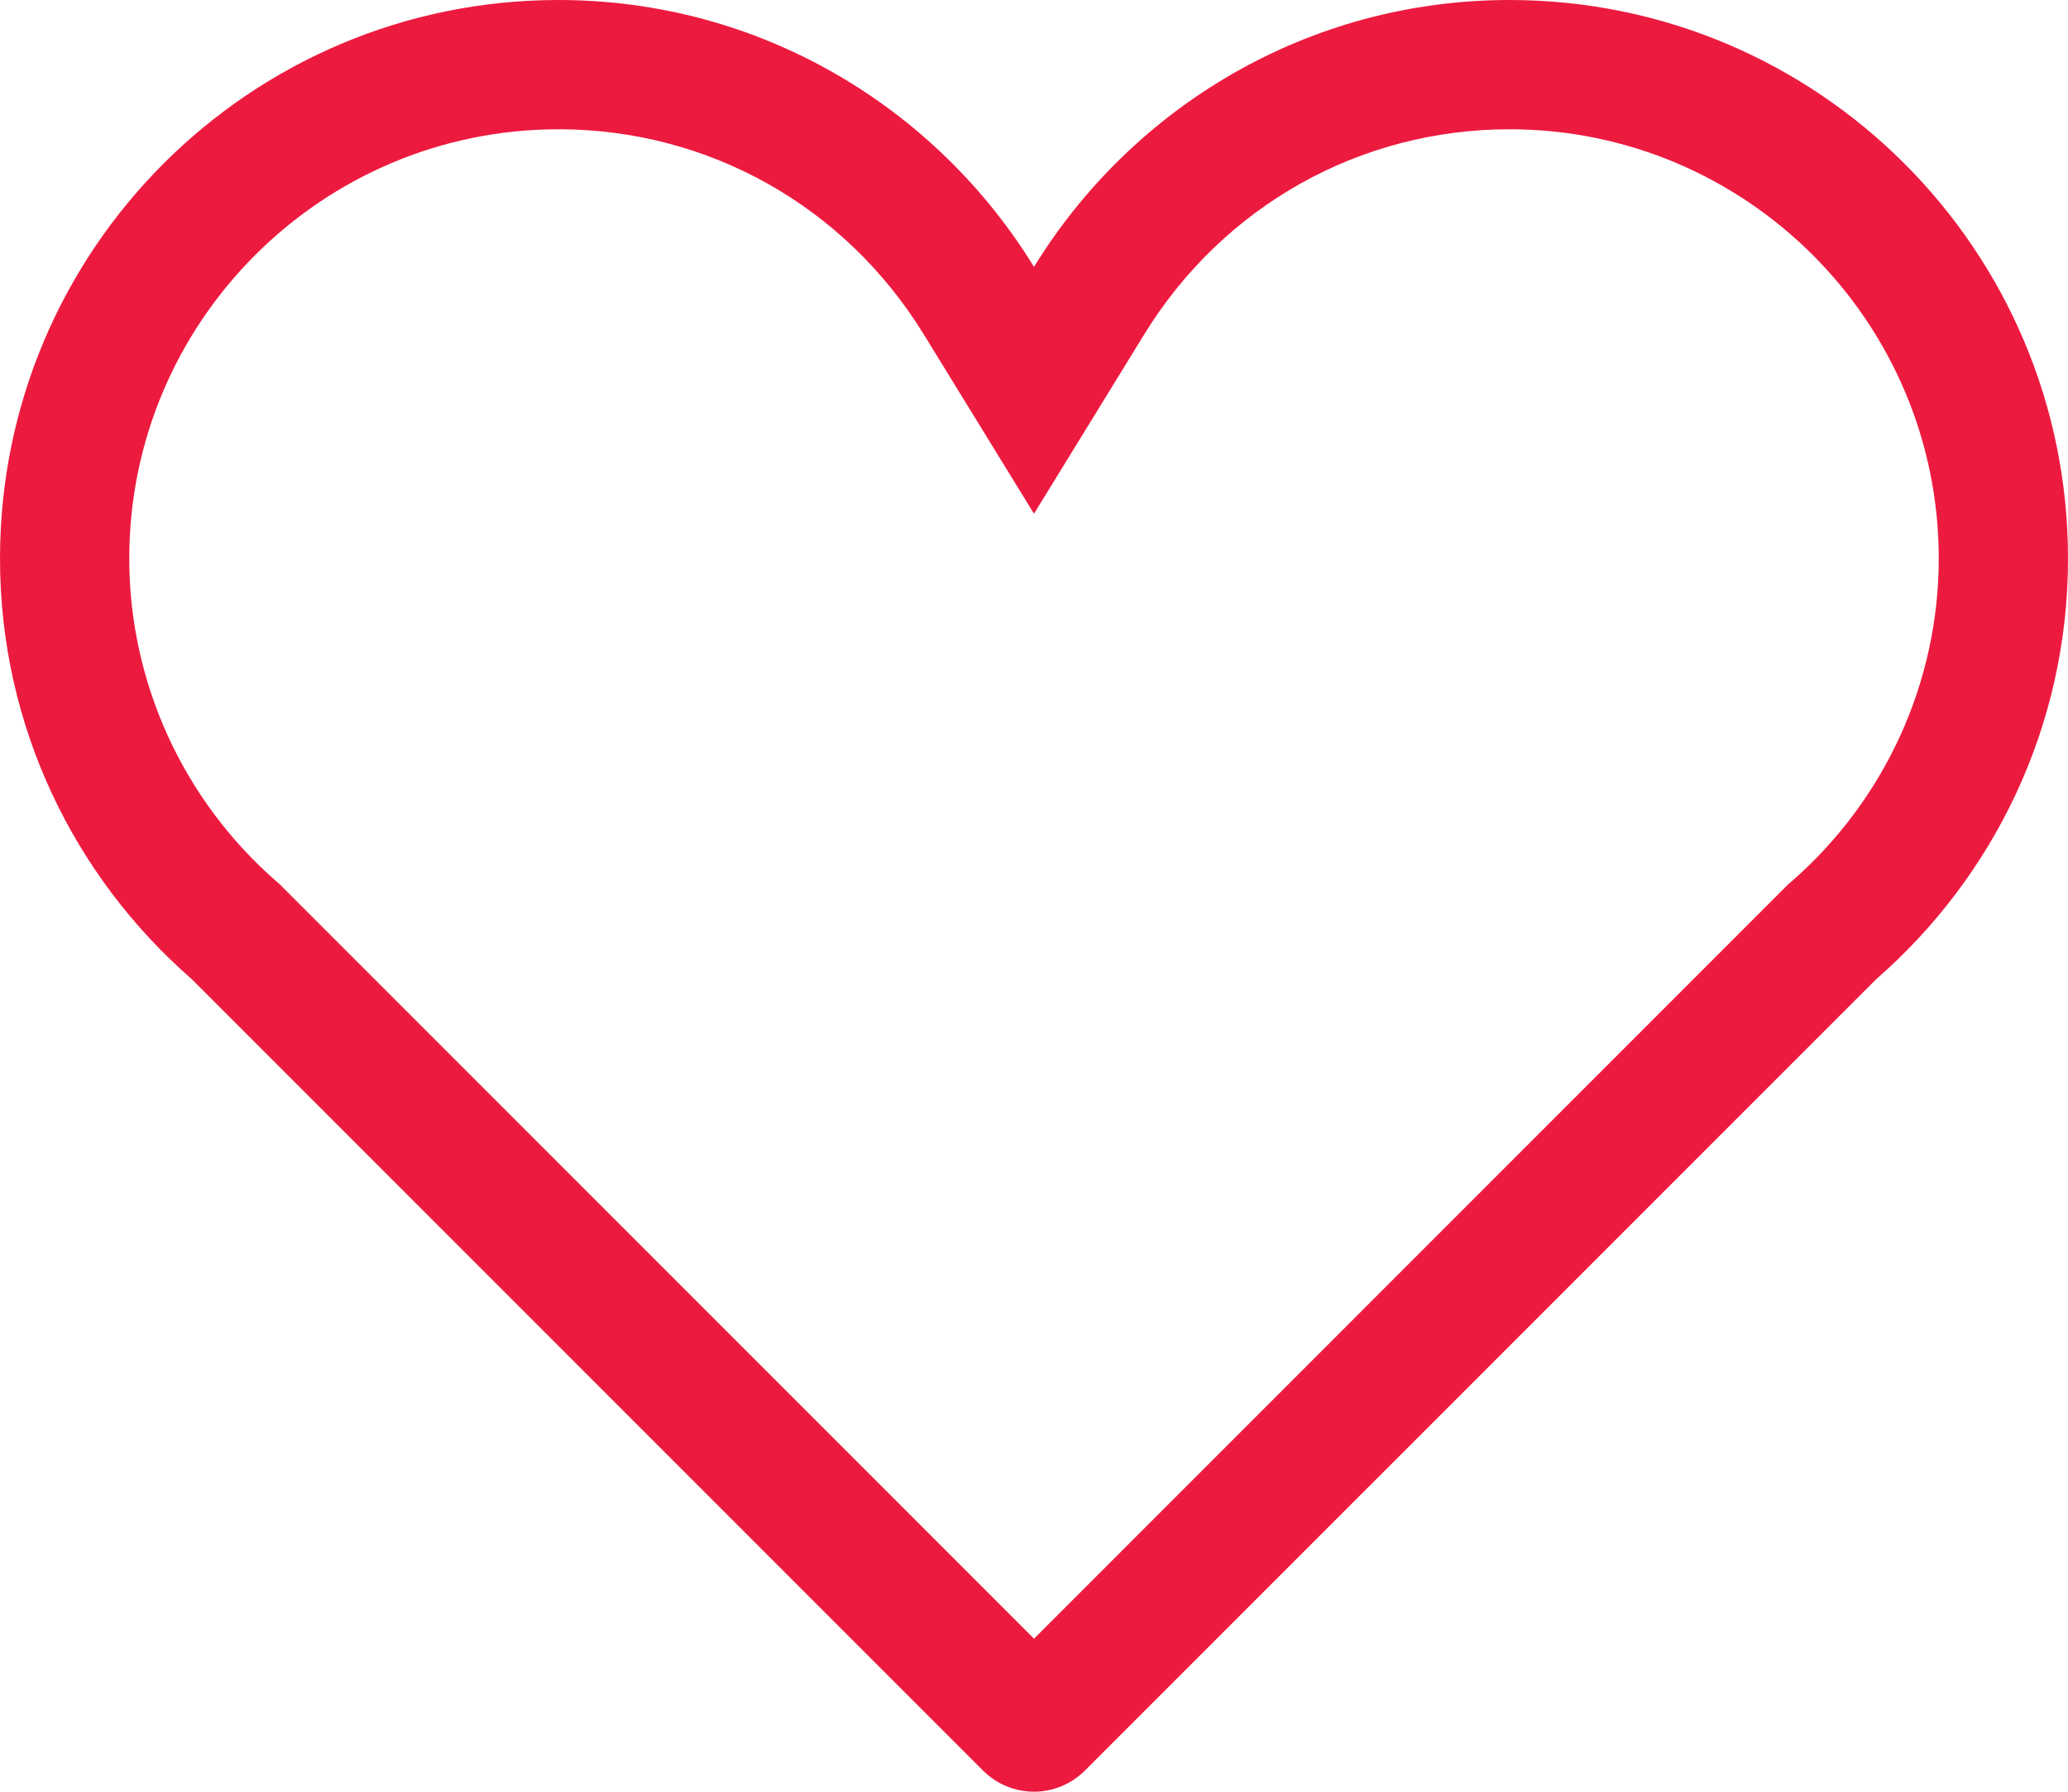 <svg xmlns="http://www.w3.org/2000/svg" width="32" height="27.72" viewBox="0 0 32 27.72"><defs><style>.a{fill:none;}.b,.c{stroke:none;}.c{fill:#ed1a3f;}</style></defs><g class="a" transform="translate(0 -32.952)"><path class="b" d="M32,41.593a8.635,8.635,0,0,0-16-4.513A8.634,8.634,0,1,0,2.966,48.1L15.211,60.345a1.115,1.115,0,0,0,1.577,0L29.034,48.1A8.61,8.61,0,0,0,32,41.593Z"/><path class="c" d="M 8.641 34.952 C 4.979 34.952 2 37.931 2 41.593 C 2 43.506 2.831 45.328 4.281 46.592 L 4.332 46.637 L 4.38 46.685 L 16 58.305 L 27.619 46.685 L 27.668 46.637 L 27.719 46.592 C 29.169 45.328 30 43.506 30 41.593 C 30 37.931 27.021 34.952 23.358 34.952 C 21.04 34.952 18.926 36.139 17.704 38.128 L 16 40.9 L 14.296 38.128 C 13.074 36.139 10.96 34.952 8.641 34.952 M 8.641 32.952 C 11.757 32.952 14.48 34.607 16 37.081 C 17.52 34.607 20.242 32.952 23.358 32.952 C 28.131 32.952 32 36.821 32 41.593 C 32 44.192 30.848 46.517 29.034 48.1 L 16.788 60.345 C 16.579 60.554 16.296 60.672 16 60.672 C 15.704 60.672 15.42 60.554 15.211 60.345 L 2.966 48.1 C 1.151 46.517 0 44.192 0 41.593 C 0 36.821 3.868 32.952 8.641 32.952 Z"/></g></svg>